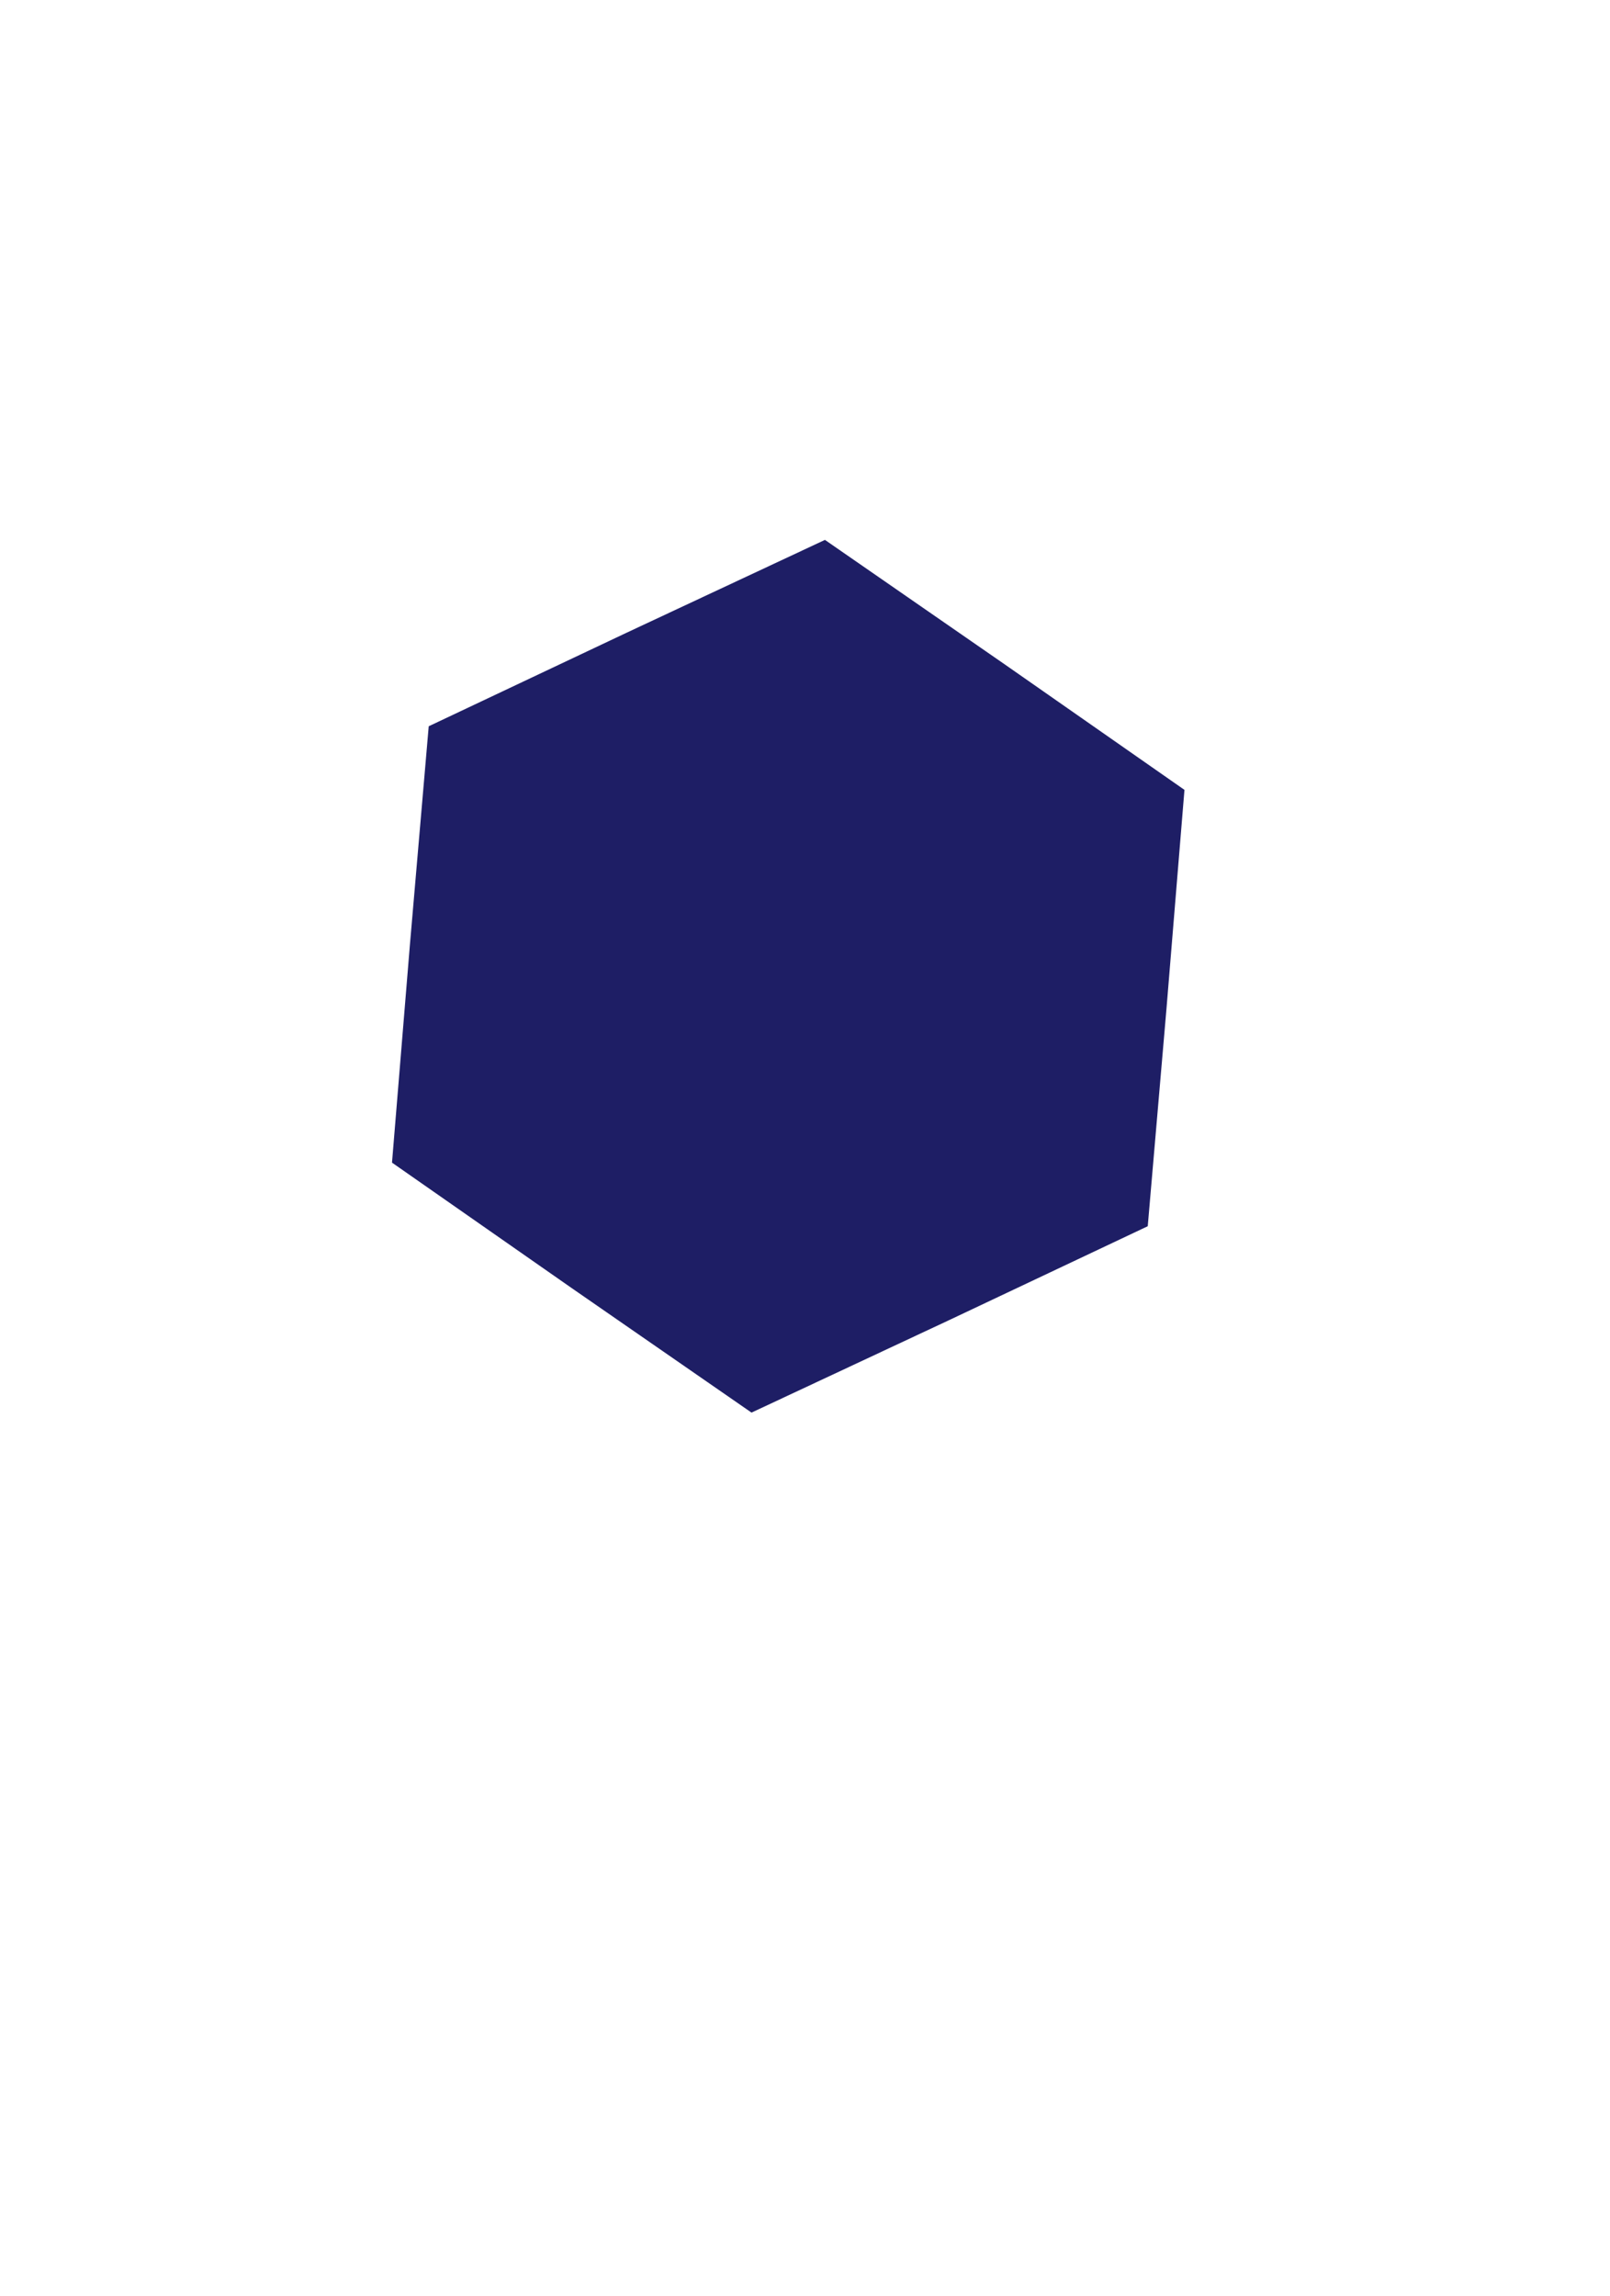 <svg width="836" height="1192" viewBox="0 0 836 1192" fill="none" xmlns="http://www.w3.org/2000/svg">
<g filter="url(#filter0_d_1628_12469)">
<path d="M222.614 297.098L325.391 248.511L428.358 200.326L521.824 265.04L615.037 330.119L605.726 443.421L595.972 556.685L493.195 605.272L390.228 653.457L296.762 588.742L203.549 523.664L212.861 410.362L222.614 297.098Z" fill="#1E1E65"/>
</g>
<defs>
<filter id="filter0_d_1628_12469" x="123.549" y="200.326" width="571.488" height="613.131" filterUnits="userSpaceOnUse" color-interpolation-filters="sRGB">
<feFlood flood-opacity="0" result="BackgroundImageFix"/>
<feColorMatrix in="SourceAlpha" type="matrix" values="0 0 0 0 0 0 0 0 0 0 0 0 0 0 0 0 0 0 127 0" result="hardAlpha"/>
<feOffset dy="80"/>
<feGaussianBlur stdDeviation="40"/>
<feColorMatrix type="matrix" values="0 0 0 0 0.118 0 0 0 0 0.118 0 0 0 0 0.396 0 0 0 0.25 0"/>
<feBlend mode="normal" in2="BackgroundImageFix" result="effect1_dropShadow_1628_12469"/>
<feBlend mode="normal" in="SourceGraphic" in2="effect1_dropShadow_1628_12469" result="shape"/>
</filter>
</defs>
</svg>
